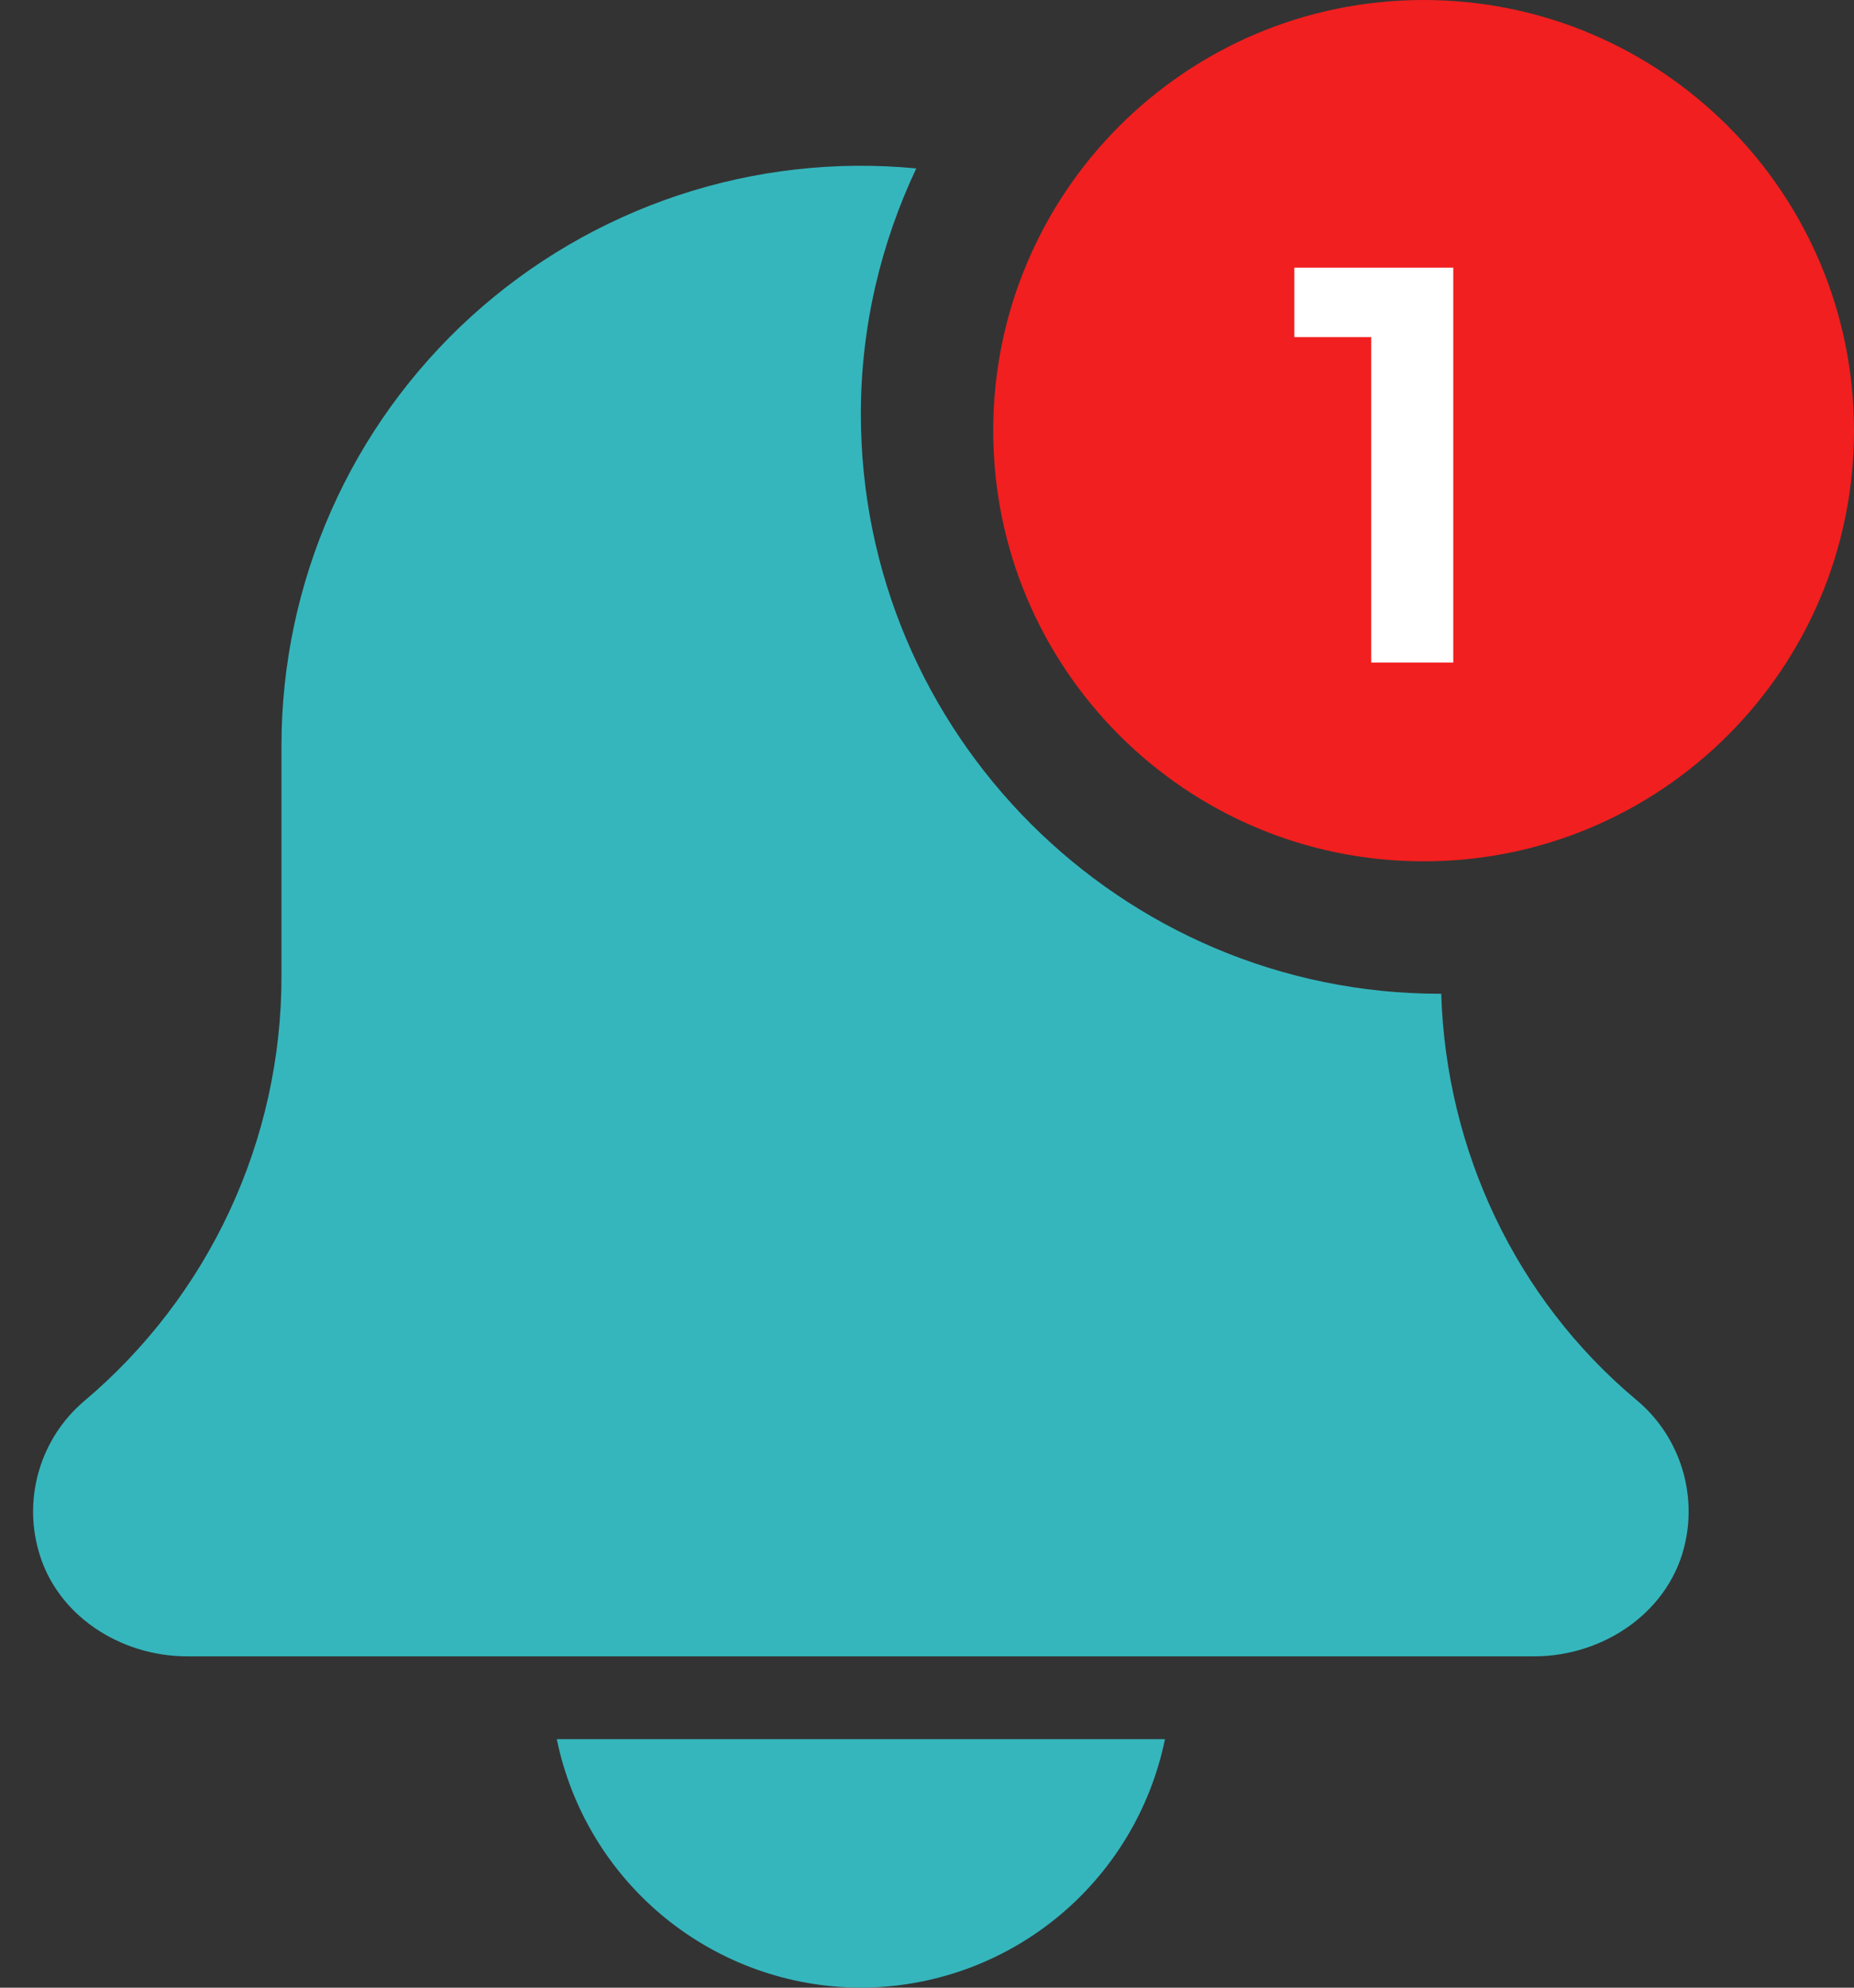 <svg width="28" height="30" viewBox="0 0 28 30" fill="none" xmlns="http://www.w3.org/2000/svg">
<rect x="0" y="0" width="28" height="30" fill="#333333" stroke="none"/>
<path d="M13.001 29.999C14.081 29.998 15.128 29.624 15.964 28.941C16.801 28.258 17.377 27.307 17.594 26.249H8.409C8.626 27.307 9.202 28.258 10.038 28.941C10.875 29.624 11.921 29.998 13.001 29.999ZM21.766 14.998L21.751 14.999C16.928 14.999 13.001 11.074 13.001 6.249C13.001 4.923 13.306 3.669 13.838 2.542C12.624 2.425 11.399 2.564 10.242 2.948C9.085 3.333 8.021 3.955 7.118 4.775C6.216 5.595 5.494 6.594 5.001 7.709C4.507 8.824 4.252 10.03 4.251 11.249V14.734C4.252 15.957 3.985 17.164 3.469 18.273C2.954 19.381 2.202 20.363 1.266 21.151C0.95 21.421 0.718 21.775 0.596 22.173C0.474 22.57 0.468 22.995 0.579 23.395C0.844 24.374 1.811 24.999 2.826 24.999H23.17C24.235 24.999 25.239 24.309 25.455 23.265C25.538 22.875 25.512 22.469 25.38 22.091C25.249 21.714 25.017 21.38 24.709 21.125C22.891 19.602 21.84 17.363 21.766 14.998Z" fill="#35B6BD"/>
<path d="M21.5 13C25.09 13 28 10.09 28 6.5C28 2.91 25.09 0 21.5 0C17.91 0 15 2.91 15 6.5C15 10.09 17.91 13 21.5 13Z" fill="#F11F1F"/>
<path d="M20.708 10V5.088H19.548V4.04H21.948V10H20.708Z" fill="white"/>
</svg>
